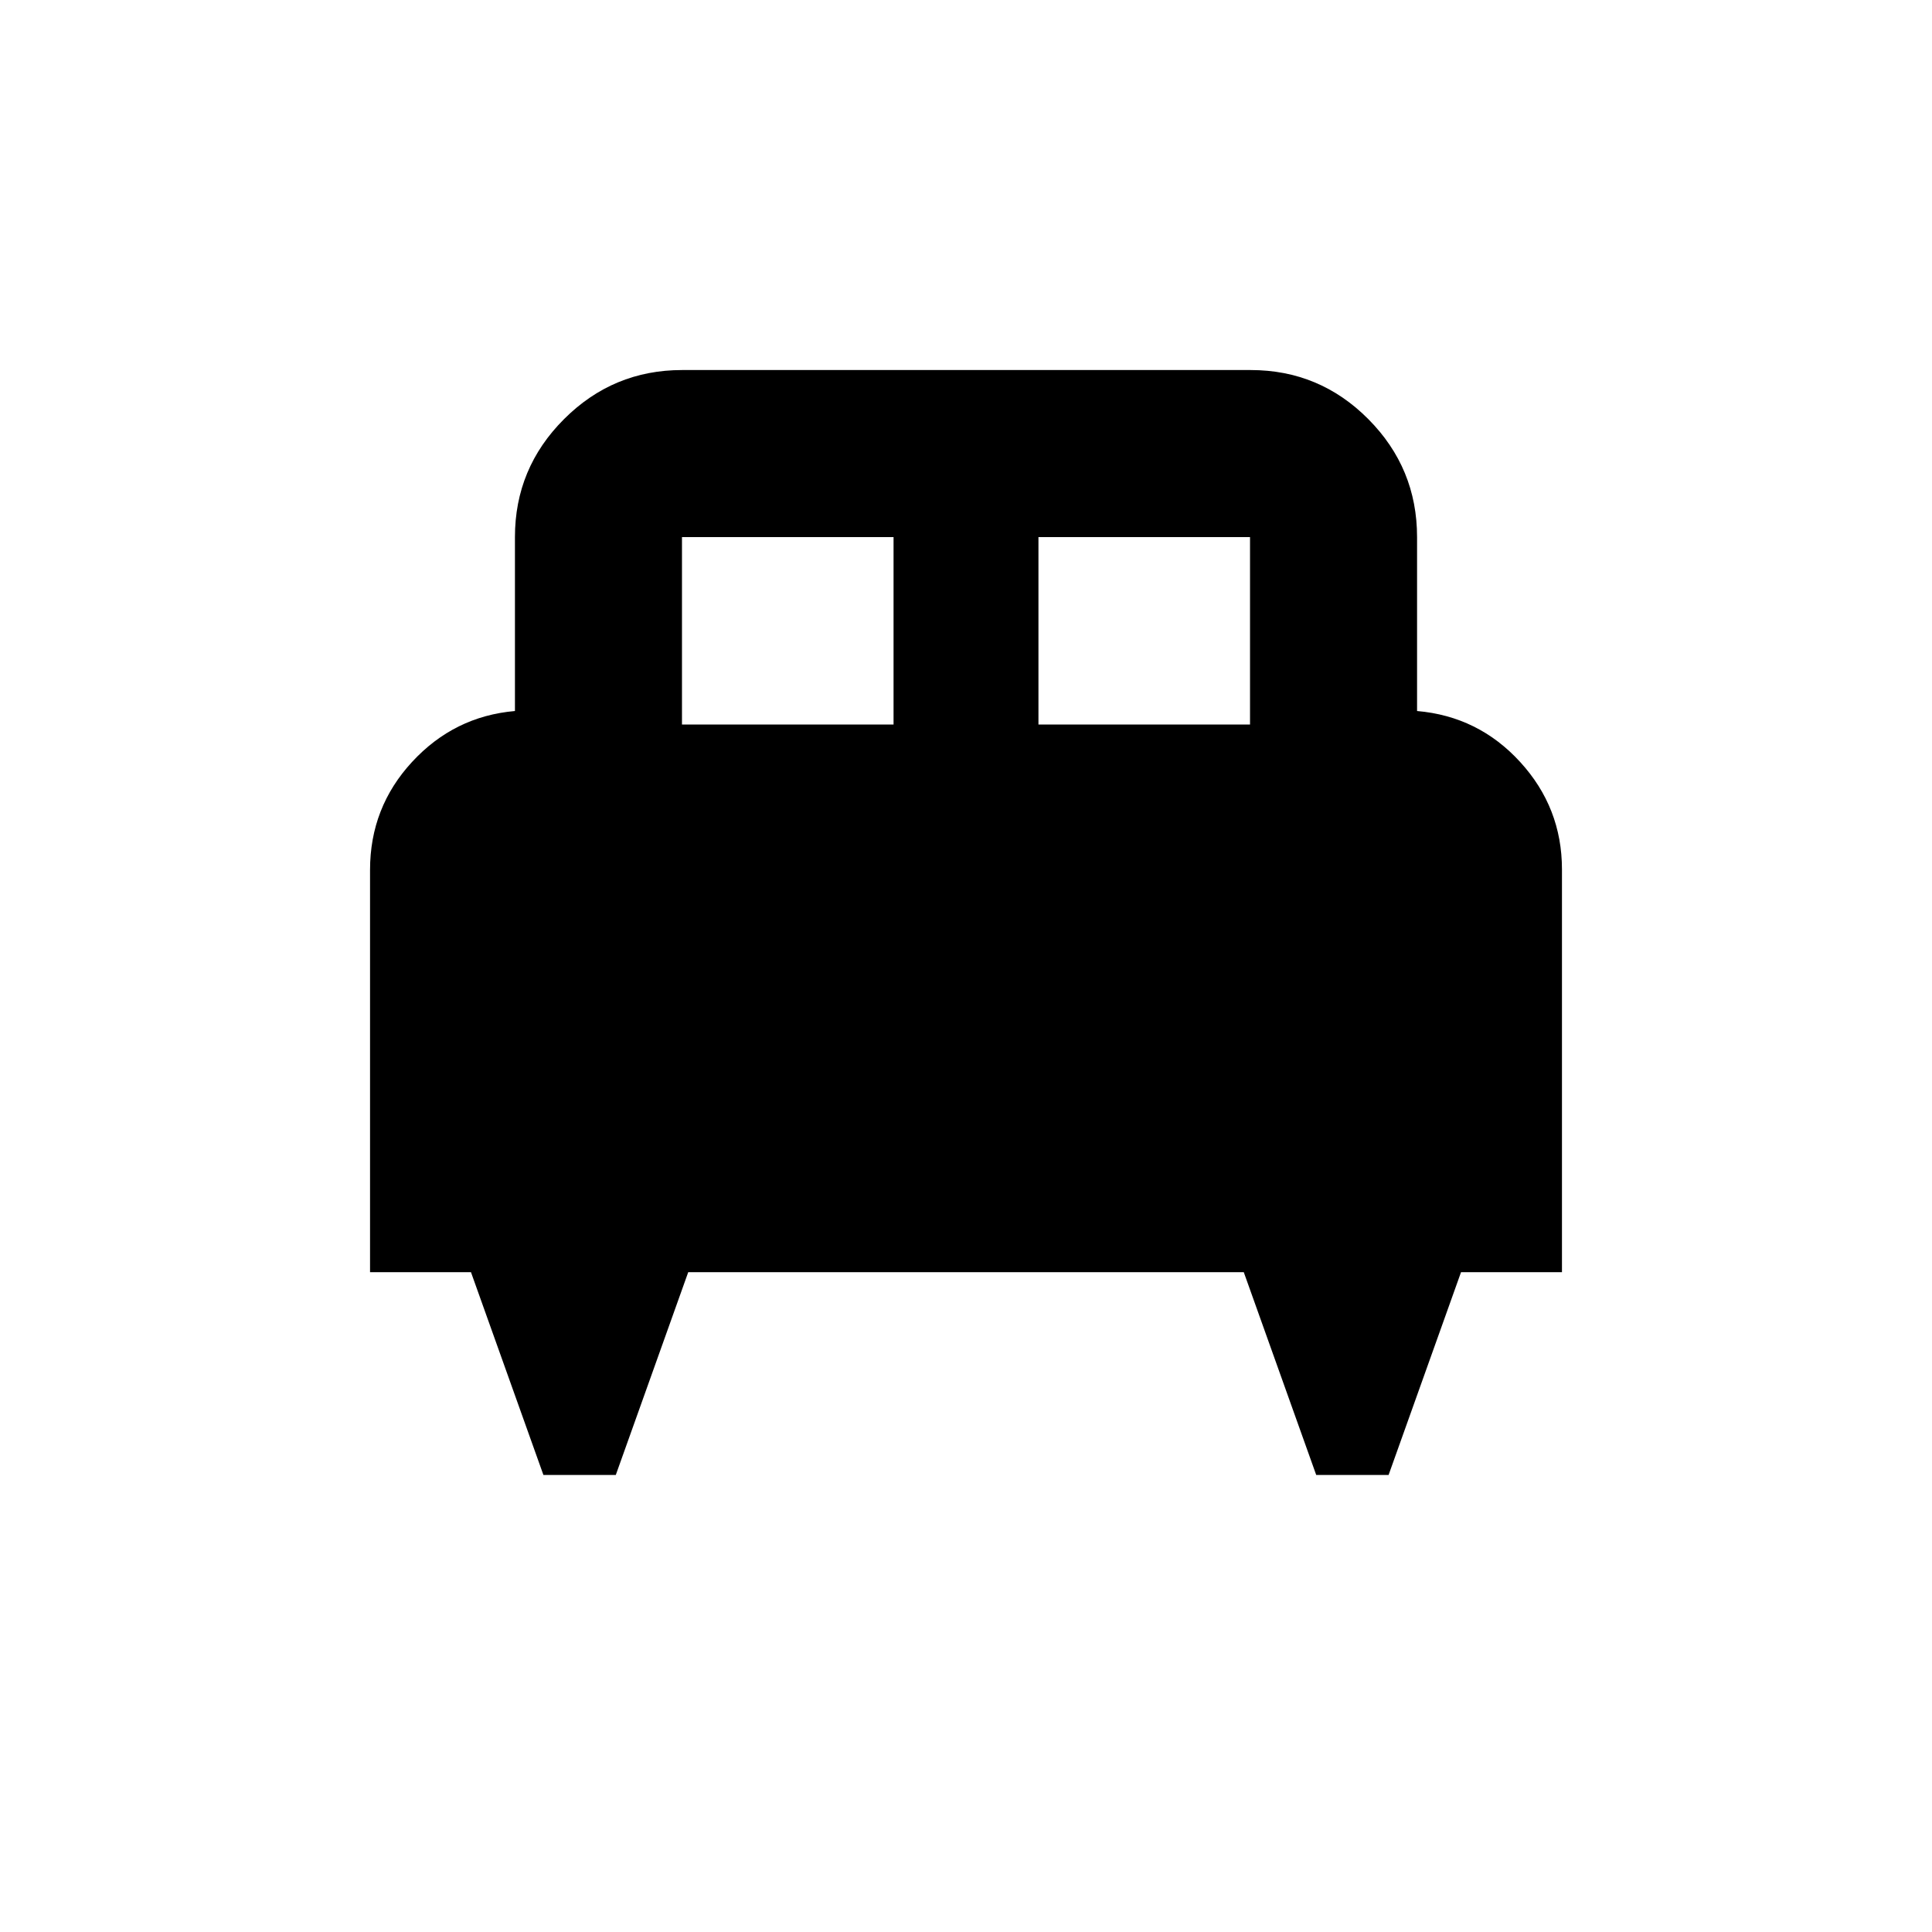 <svg xmlns="http://www.w3.org/2000/svg" height="20" viewBox="0 -960 960 960" width="20"><path d="M305.98-227.09h-35.96l-36-100.78h-50.15v-199.89q0-31.03 20.91-53.67t51.09-25.27v-86.43q0-34.24 24.4-58.62 24.39-24.38 58.66-24.38h282.48q34.26 0 58.49 24.38 24.23 24.38 24.23 58.62v86.43q30.48 2.63 51.24 25.34 20.76 22.7 20.76 53.36v200.13h-50.15l-36 100.78h-35.96l-36-100.78H341.98l-36 100.78ZM516-600h105.13v-93.13H516V-600Zm-177.13 0H444v-93.13H338.87V-600Z"/></svg>